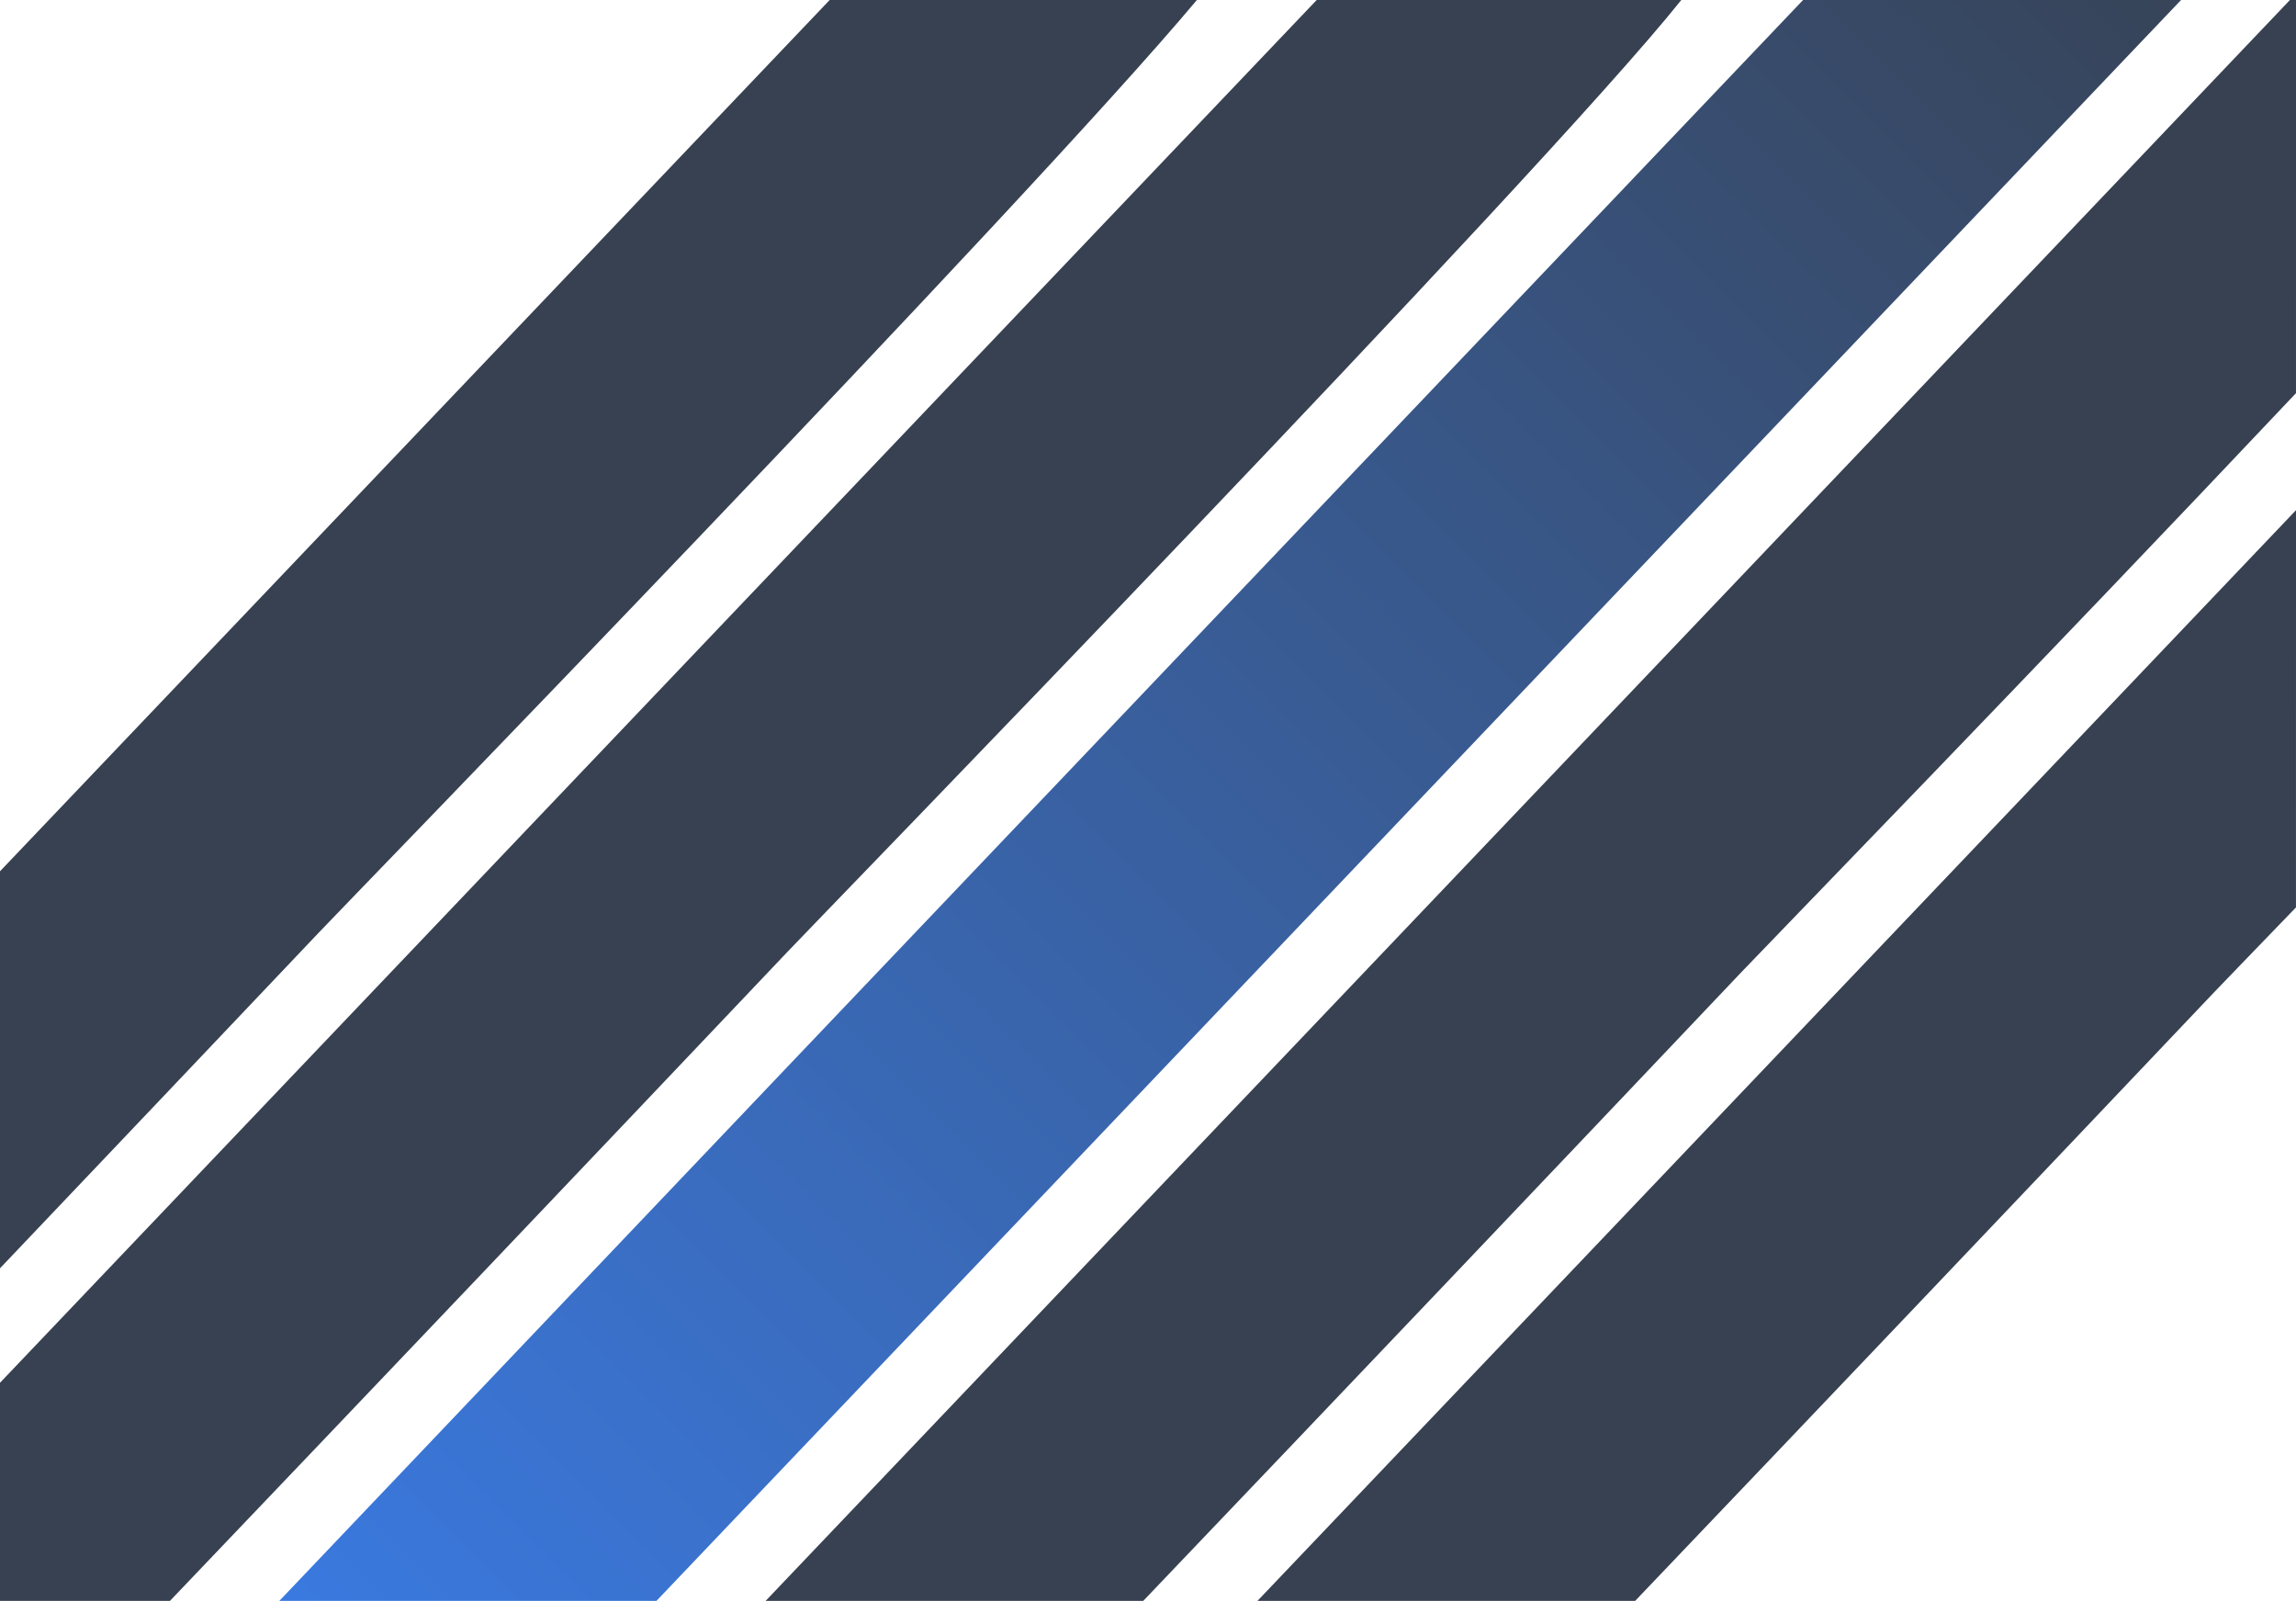 <svg xmlns="http://www.w3.org/2000/svg" xmlns:xlink="http://www.w3.org/1999/xlink" viewBox="0 0 1640.39 1143.6"><defs><linearGradient id="linear-gradient" x1="44.78" y1="2183.62" x2="1575" y2="653.4" gradientTransform="translate(0 -778)" gradientUnits="userSpaceOnUse"><stop offset="0" stop-color="#3b82f6"/><stop offset="1" stop-color="#374151"/></linearGradient></defs><g id="Layer_2" data-name="Layer 2"><g id="Layer_1-2" data-name="Layer 1"><path d="M1288.22,0,570.43,753.83Q385.09,948.75,199.57,1143.6H469C721.57,878.49,1361.78,206.25,1558.27,0Z" style="fill:url(#linear-gradient)"/><path d="M1640.39,0h-4.33C1336,315,798.14,879.82,547,1143.6H816.79Q1031,919.26,1244.38,694.21c10.56-11.29,217.4-224.15,396-413.36Z" style="fill:#374151"/><path d="M592.76,0C430.59,170.26,208.76,403.18,0,622.4V906Q113.88,786.29,227.56,666.42C243.91,648.93,731.35,147.67,855.13,0Z" style="fill:#374151"/><path d="M940.71,0C685.8,267.61,272,702.16,0,987.78V1143.6H121.42Q342.16,912.42,562.11,680.48C579,662.38,1100.32,126.33,1201.22,0Z" style="fill:#374151"/><path d="M1640.39,364.45c-266.17,279.48-566.15,594.49-742,779.15h269.85q206.51-216.37,412.34-433.4c3.27-3.5,25.44-26.4,59.79-62Z" style="fill:#374151"/></g></g></svg>